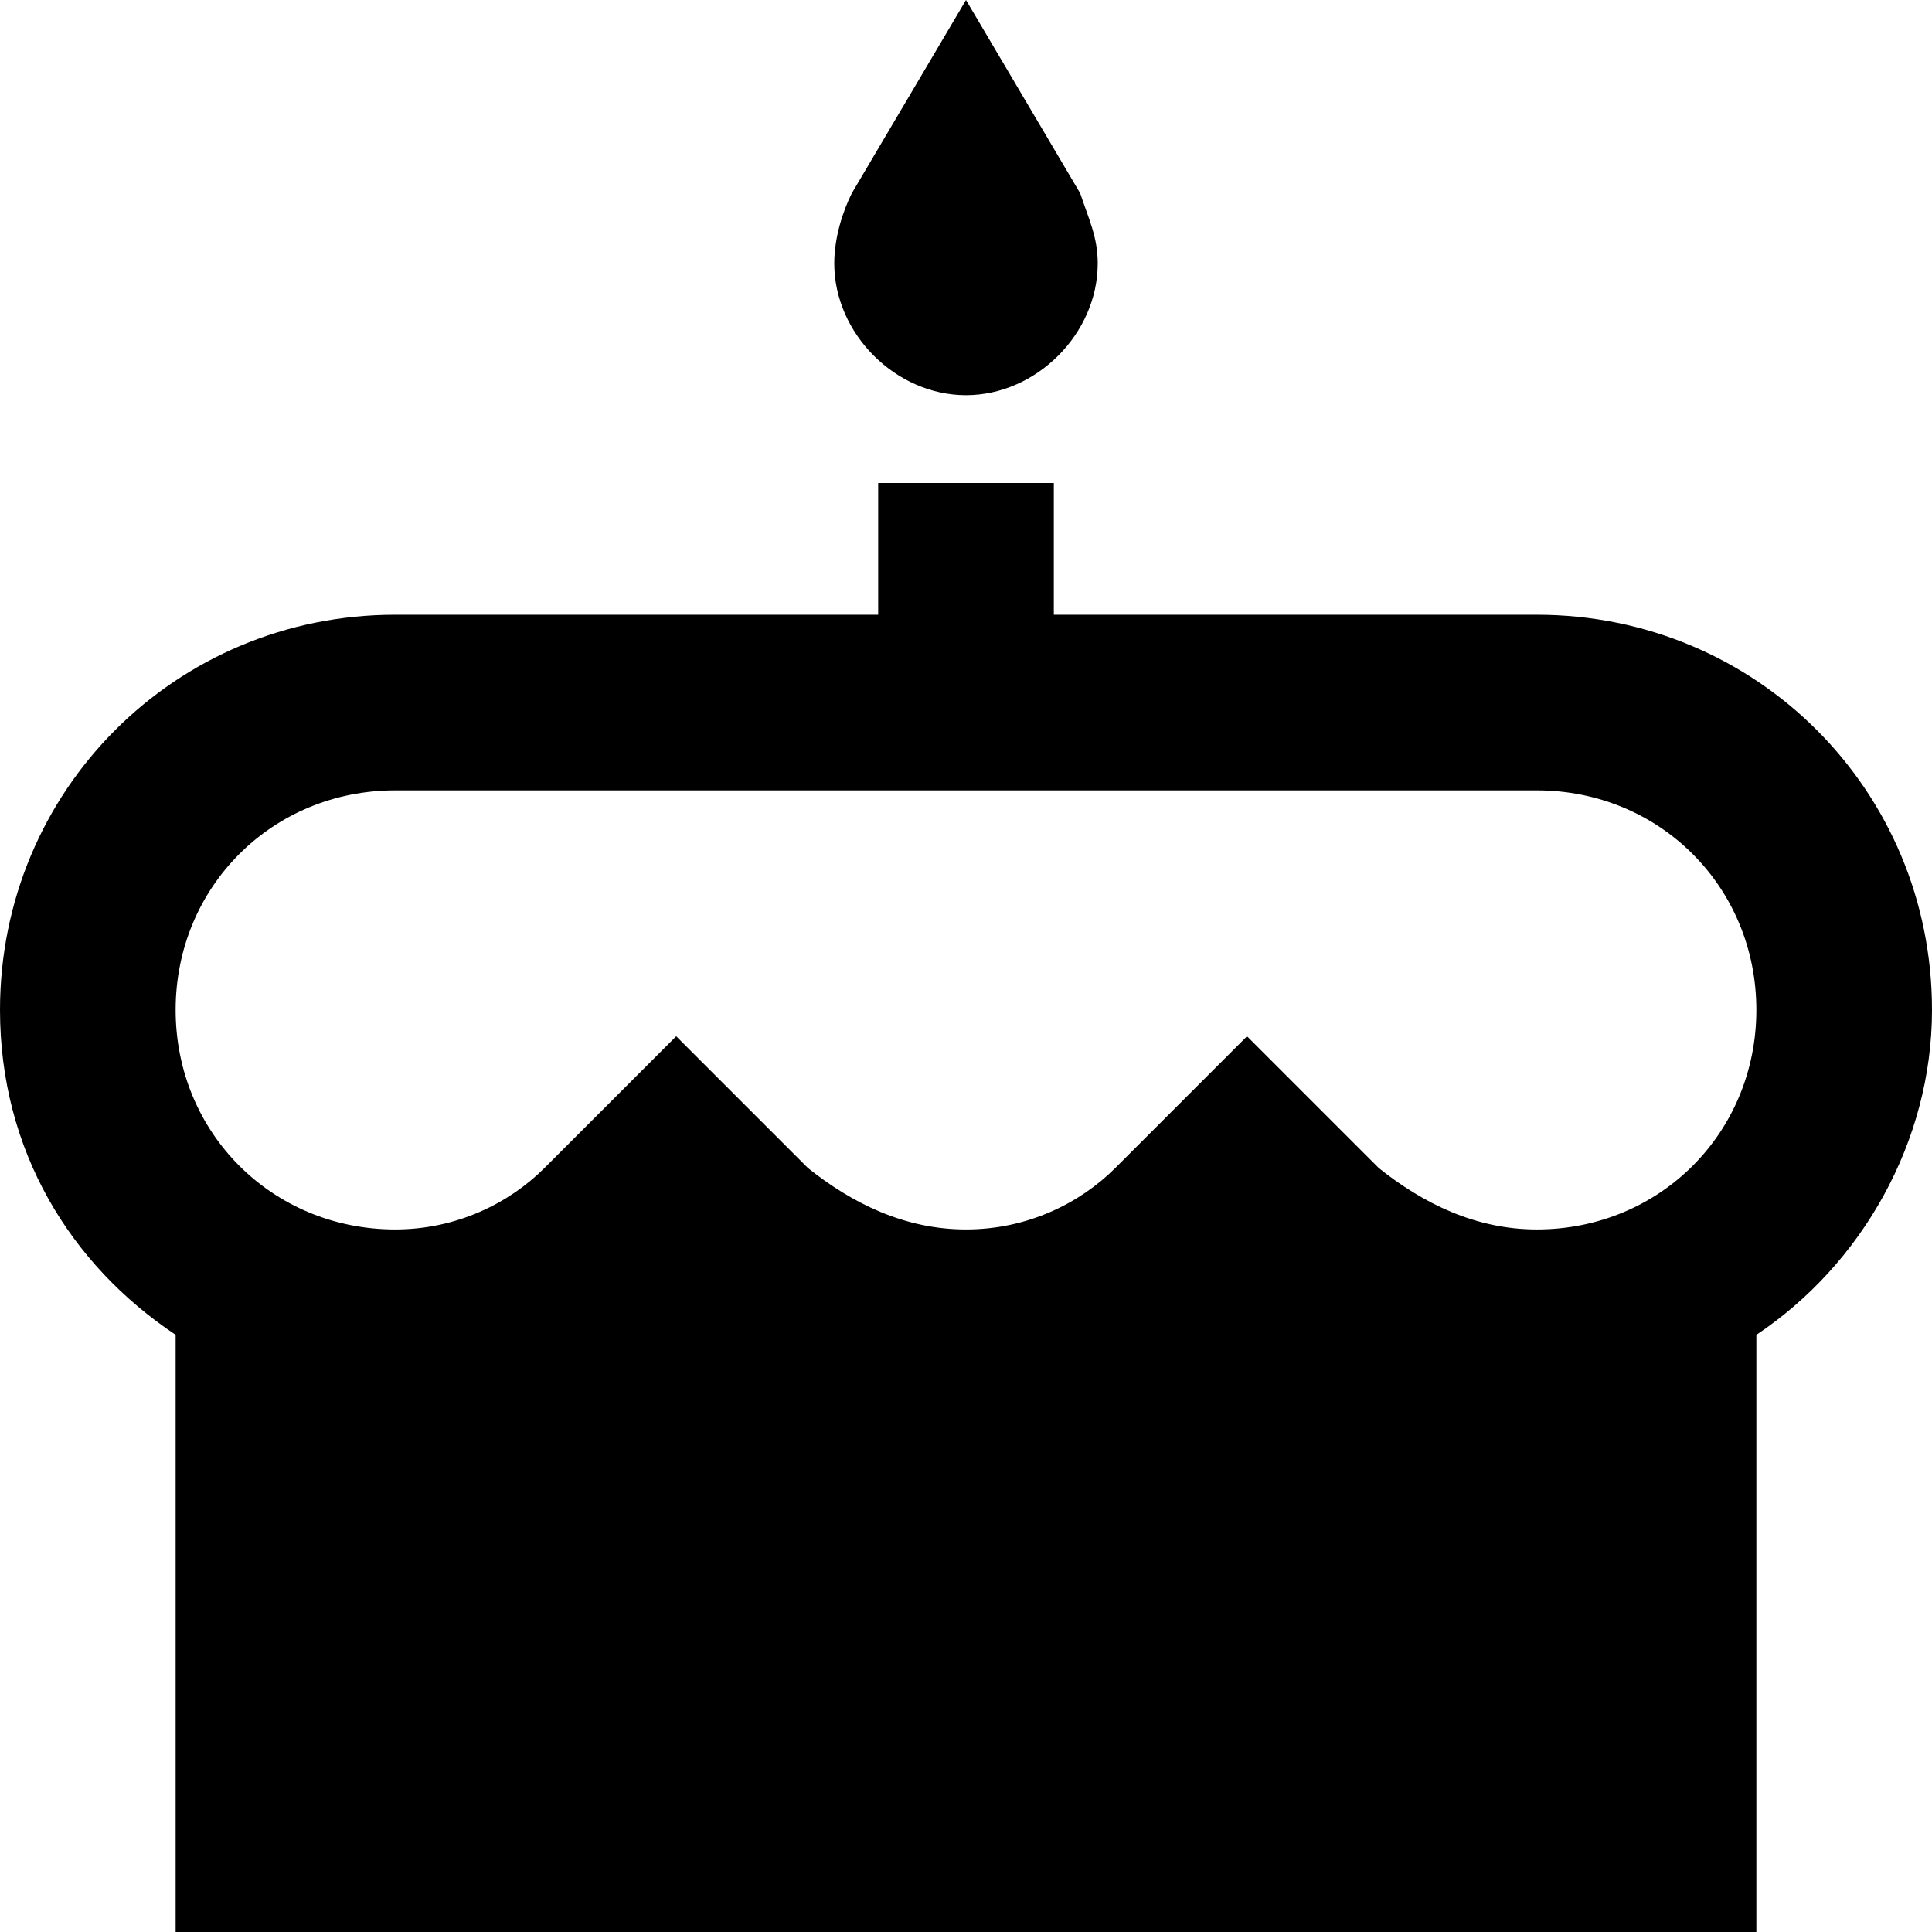 <?xml version="1.0" encoding="UTF-8" standalone="no"?>
<svg width="22px" height="22px" viewBox="0 0 22 22" version="1.1" xmlns="http://www.w3.org/2000/svg" xmlns:xlink="http://www.w3.org/1999/xlink" xmlns:sketch="http://www.bohemiancoding.com/sketch/ns">
    <!-- Generator: Sketch 3.0.3 (7891) - http://www.bohemiancoding.com/sketch -->
    <title>cake</title>
    <desc>Created with Sketch.</desc>
    <defs></defs>
    <g id="Page-1" stroke="none" stroke-width="1" fill="none" fill-rule="evenodd" sketch:type="MSPage">
        <g id="Icons-Social" sketch:type="MSLayerGroup" fill="#000000">
            <g id="cake" sketch:type="MSShapeGroup">
                <path d="M11,4.5 C11.8,4.5 12.5,3.8 12.5,3 C12.5,2.7 12.4,2.5 12.3,2.2 L11,0 L9.7,2.2 C9.6,2.4 9.5,2.7 9.5,3 C9.5,3.8 10.2,4.5 11,4.5 L11,4.5 Z M17.5,7 L12,7 L12,5.5 L10,5.5 L10,7 L4.5,7 C2,7 0,9 0,11.5 C0,13.1 0.8,14.4 2,15.2 L2,22 L20,22 L20,15.2 C21.2,14.4 22,13 22,11.5 C22,9 20,7 17.5,7 L17.5,7 Z M17.5,14 C16.8,14 16.2,13.7 15.7,13.3 L14.2,11.8 L12.7,13.3 C12.3,13.7 11.7,14 11,14 C10.3,14 9.7,13.7 9.2,13.3 L7.7,11.8 L6.2,13.3 C5.8,13.7 5.2,14 4.5,14 C3.1,14 2,12.9 2,11.5 C2,10.1 3.1,9 4.5,9 L17.5,9 C18.9,9 20,10.1 20,11.5 C20,12.9 18.9,14 17.5,14 L17.5,14 Z" id="Shape"></path>
            </g>
        </g>
    </g>
</svg>